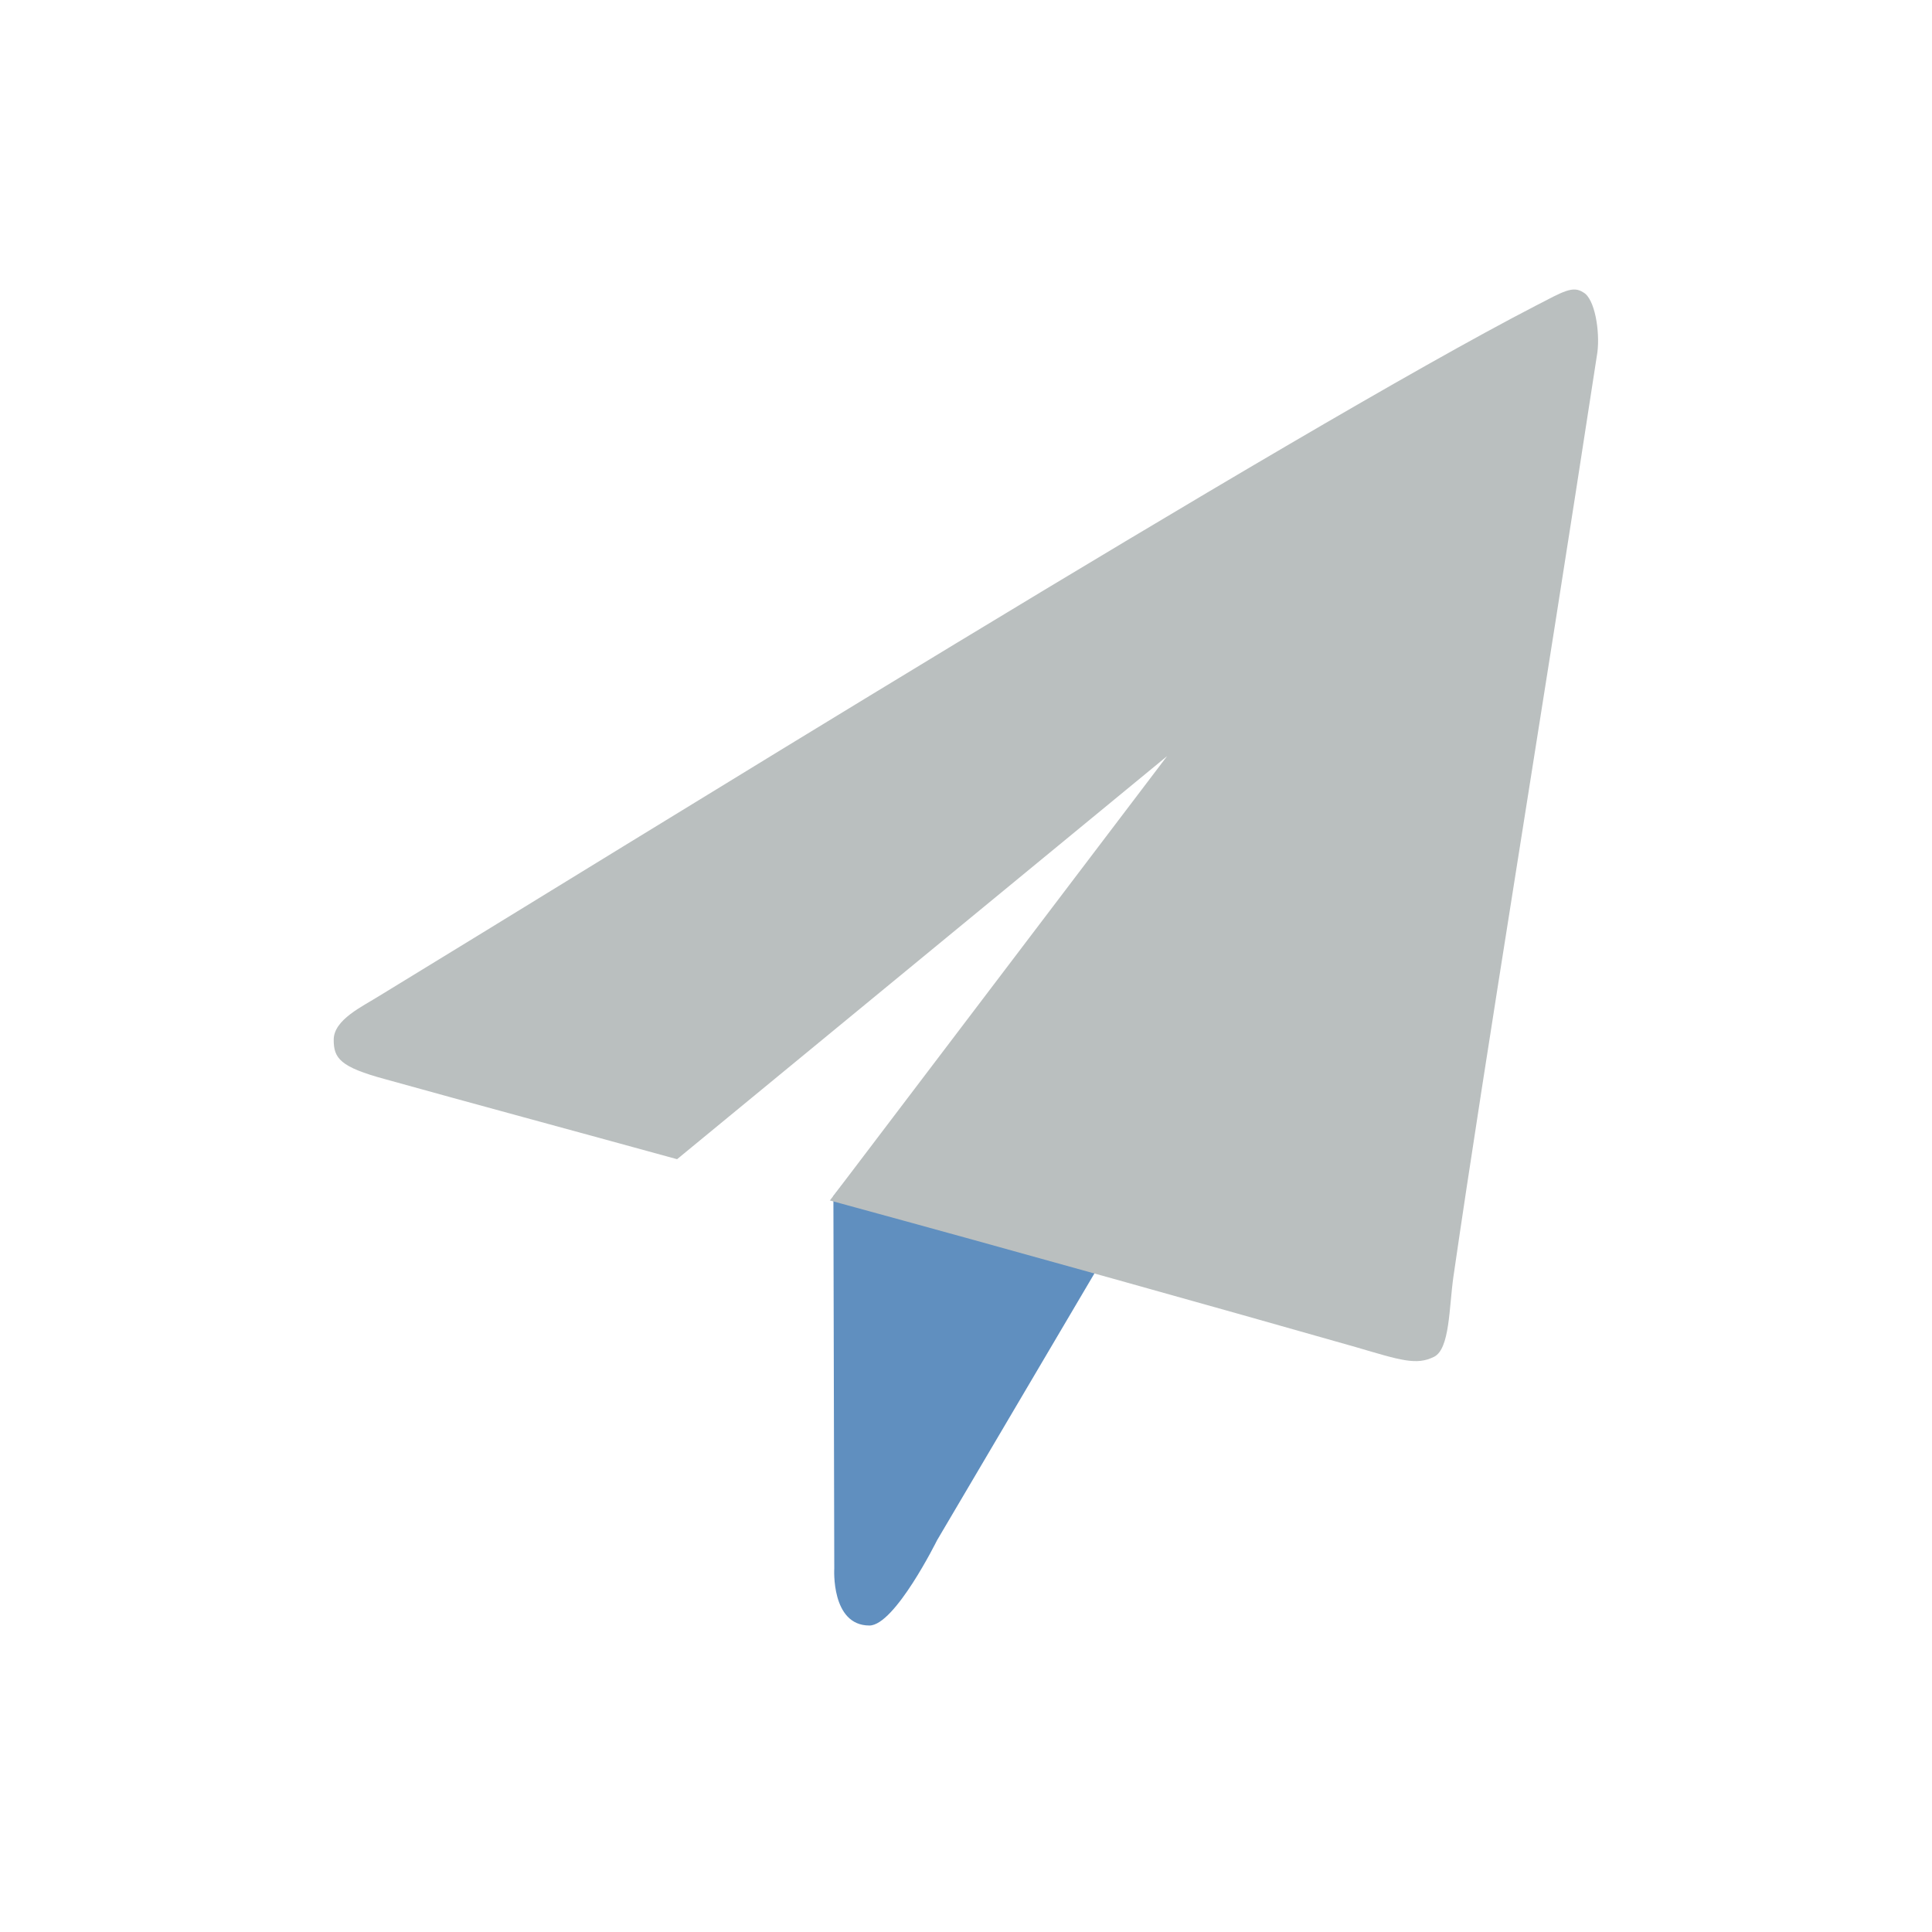 <?xml version="1.0" encoding="utf-8"?>
<!-- Generator: Adobe Illustrator 23.0.1, SVG Export Plug-In . SVG Version: 6.00 Build 0)  -->
<svg version="1.1" id="Layer_1" xmlns="http://www.w3.org/2000/svg" xmlns:xlink="http://www.w3.org/1999/xlink" x="0px" y="0px"
	 viewBox="0 0 220 220" style="enable-background:new 0 0 220 220;" xml:space="preserve">
<style type="text/css">
	.st0{fill-rule:evenodd;clip-rule:evenodd;fill:#608FBF;}
	.st1{fill-rule:evenodd;clip-rule:evenodd;fill:#BABFBF;}
</style>
<path class="st0" d="M94.9,136.2l0.1,42.4c0,0-0.4,6.5,4,6.5c2.9,0,7.7-9.7,7.7-9.7l18.4-31.2l-5.8-39.1L94.9,136.2z"/>
<path id="paper_plane" class="st1" d="M181.9,40.1c-6.7,43.7-12.6,79.1-16.4,105.3c-0.5,3.5-0.4,8.2-2.2,9.1c-2,1-3.8,0.4-8.9-1.1
	c-15.8-4.5-37.9-10.7-59.9-16.7l38.4-50.6L77.1,132c-12-3.3-23.5-6.4-33.2-9.1c-5.2-1.4-5.9-2.4-5.9-4.5c0-2.3,3.3-3.8,5.2-5
	C69.8,97.2,147.4,49,174.9,34.8c3.1-1.6,4.2-2.3,5.4-1.5C181.6,34,182.2,37.7,181.9,40.1z"/>
</svg>
